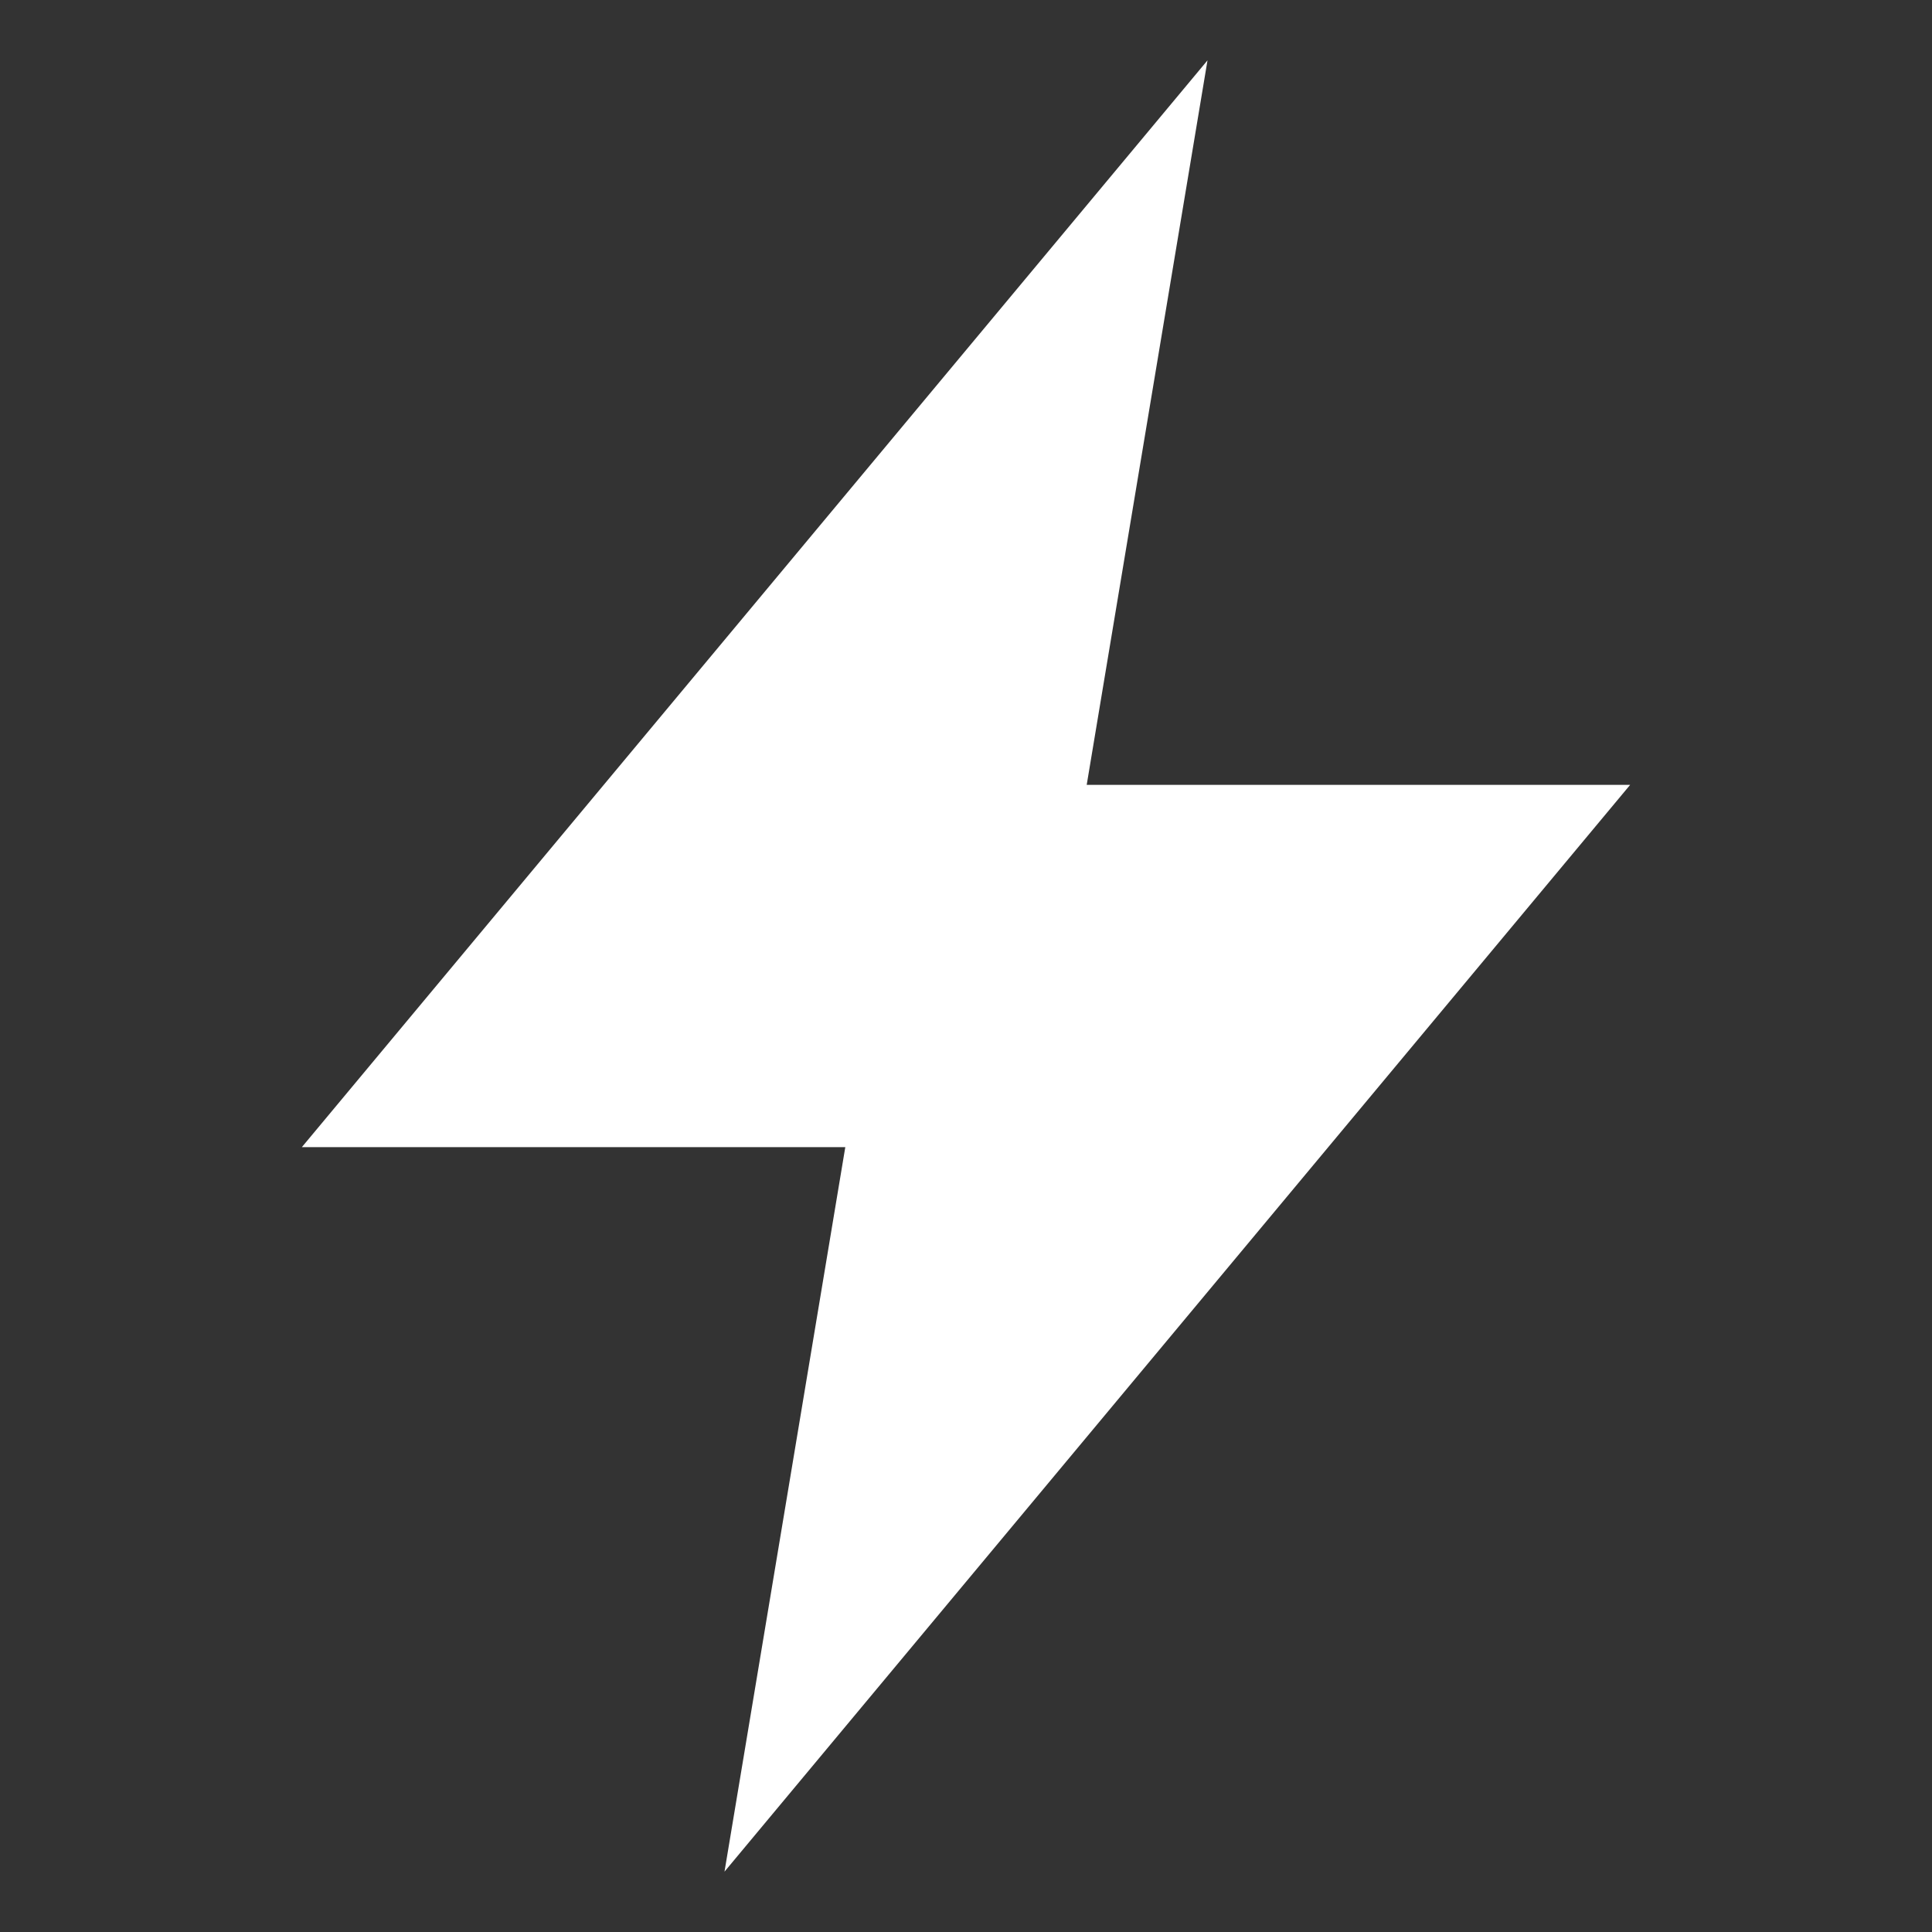 <svg width="21" height="21" viewBox="0 0 21 21" fill="none" xmlns="http://www.w3.org/2000/svg">
<rect x="0" y="0" width="21" height="21" fill="#333333" stroke="none"/>
<path d="M17.719 8.531H11.812L13.125 0.656L3.281 12.469H9.188L7.875 20.344L17.719 8.531Z" fill="white"/>
</svg>
